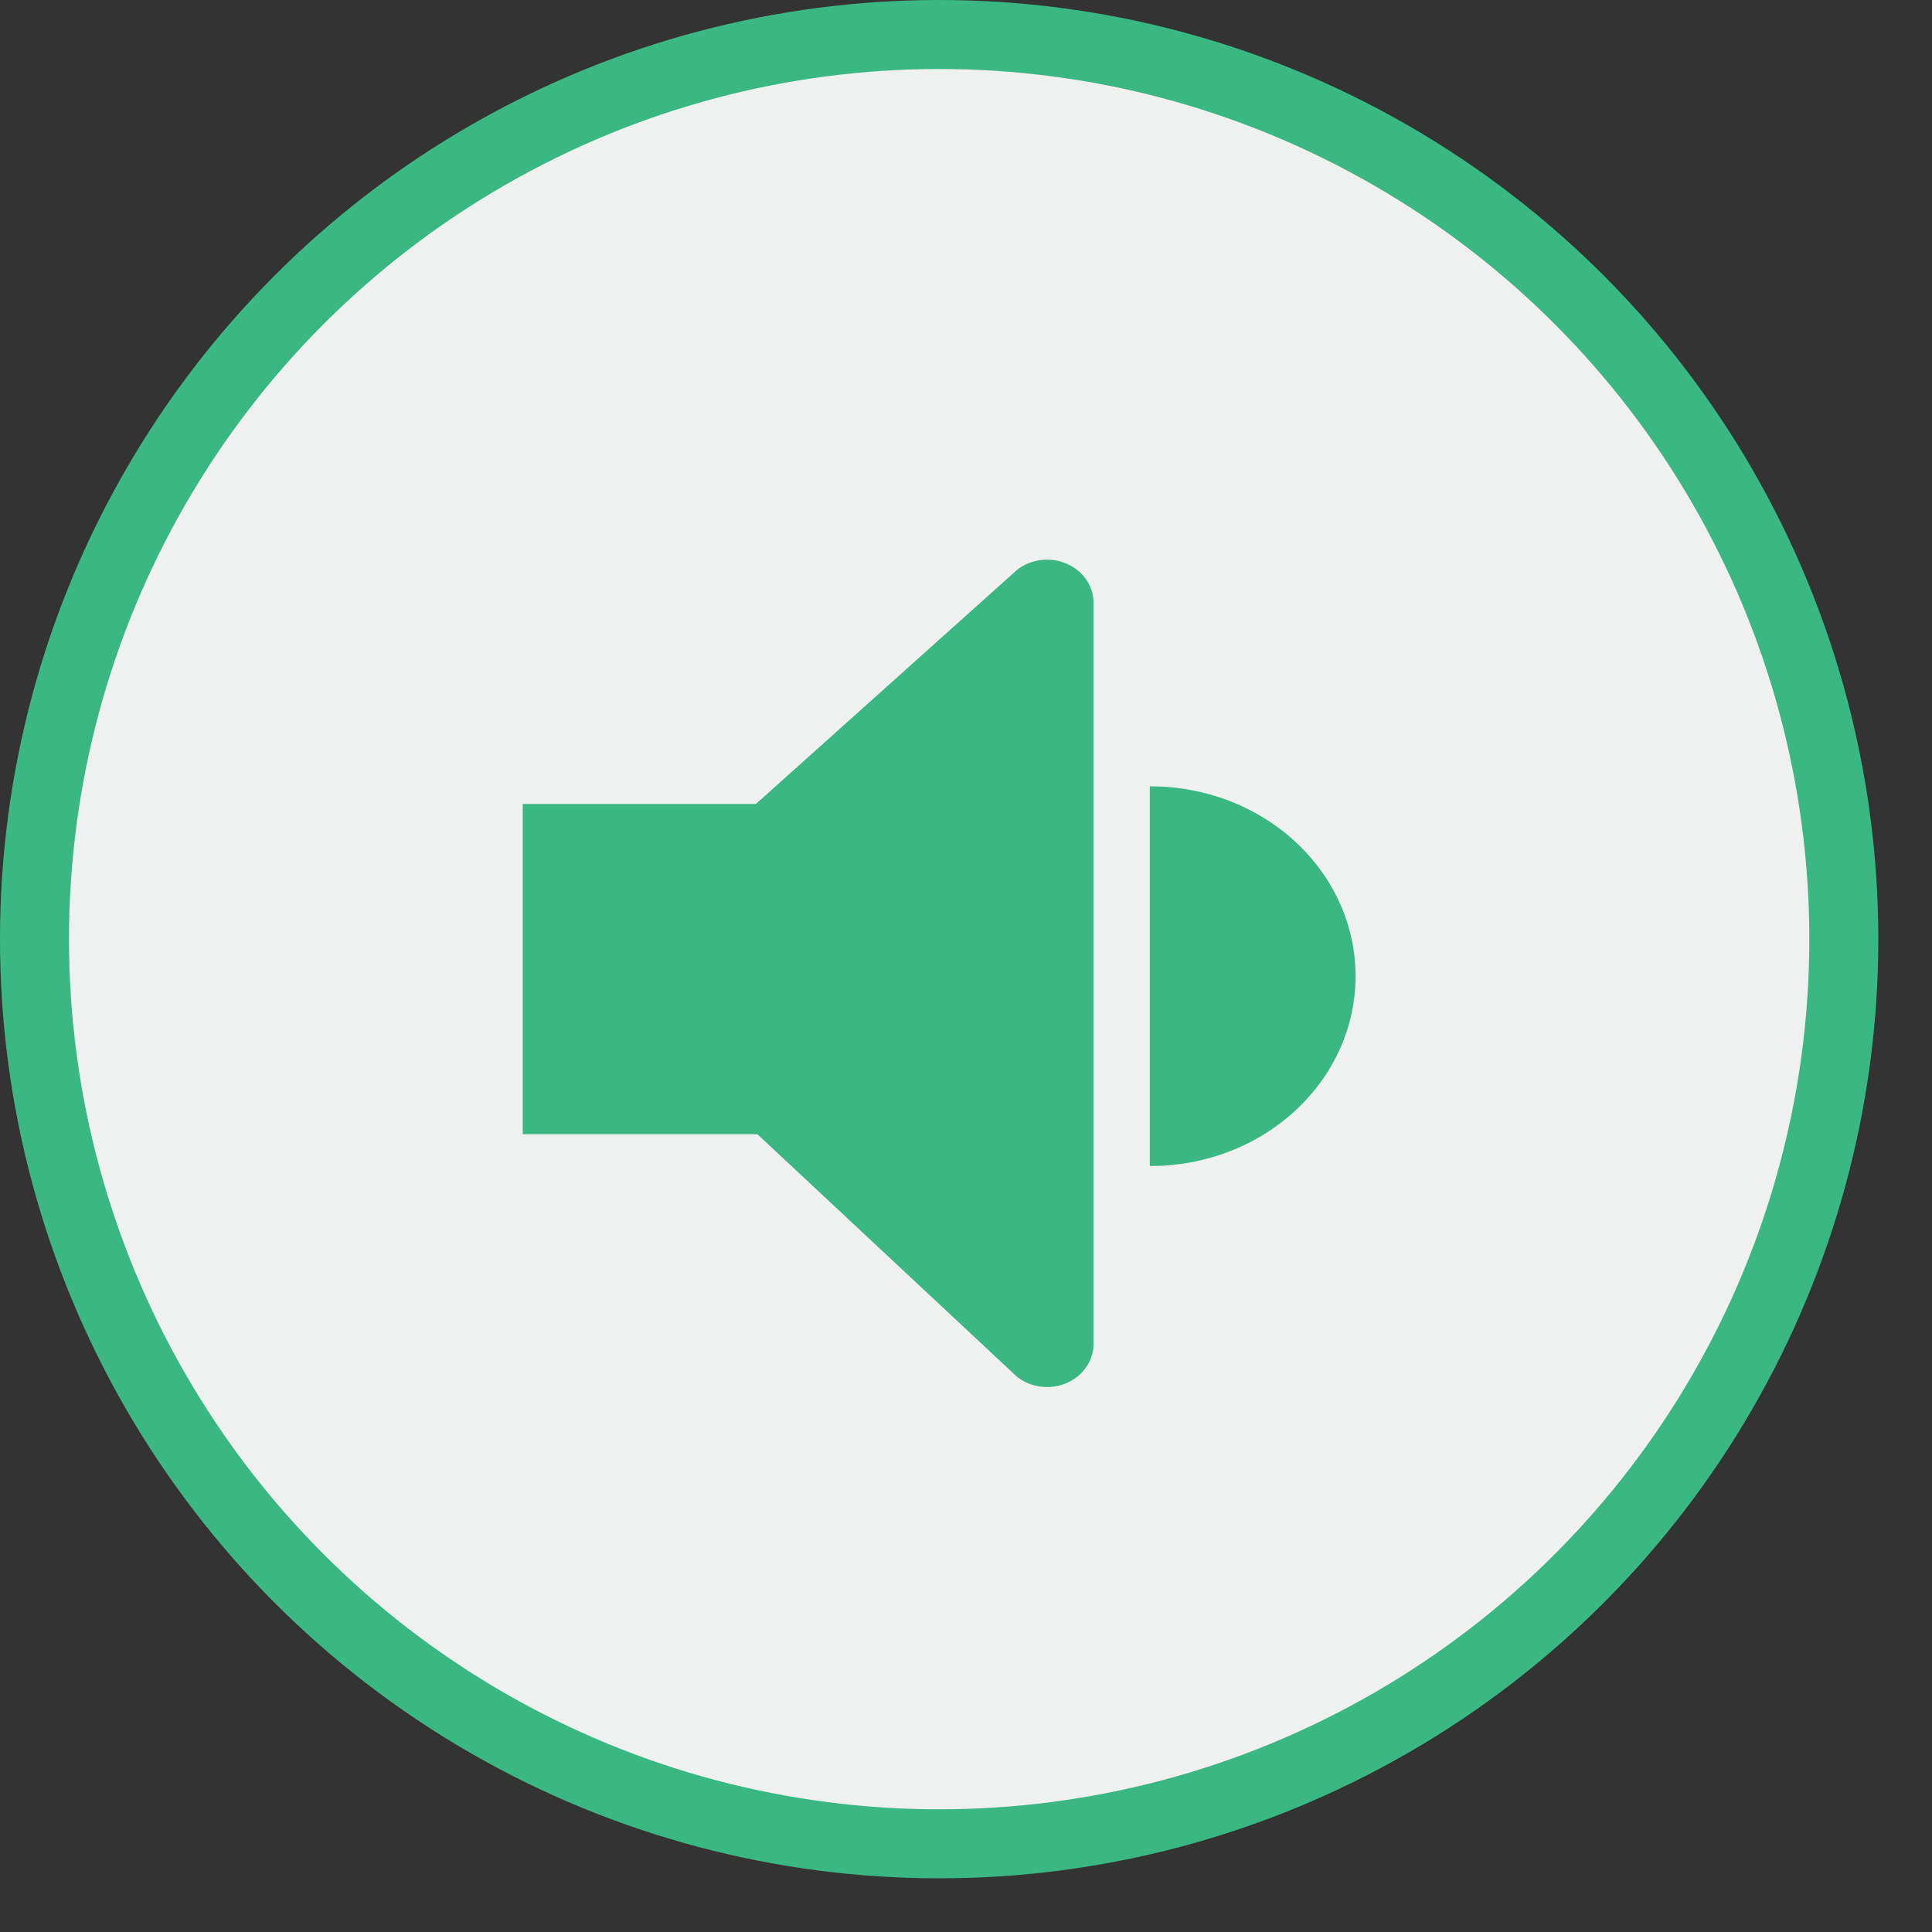 <svg width="28" height="28" class="rounded-5" viewBox="0 0 28 28" fill="none" xmlns="http://www.w3.org/2000/svg">
<rect x="0" y="0" width="28" height="28" fill="#333333" stroke="none"/>
<circle cx="13.611" cy="13.611" r="13.111" fill="#EFF0F0" stroke="#3AB783"/>
<g clip-path="url(#clip0_235_318)">
<path d="M7.576 11.652H10.955L14.743 8.256C14.839 8.181 14.956 8.133 15.08 8.117C15.204 8.101 15.331 8.117 15.446 8.164C15.56 8.211 15.659 8.286 15.73 8.382C15.801 8.478 15.841 8.59 15.847 8.706V19.507C15.841 19.623 15.801 19.735 15.73 19.831C15.659 19.927 15.56 20.002 15.446 20.049C15.331 20.096 15.204 20.112 15.08 20.096C14.956 20.079 14.839 20.031 14.743 19.957L10.977 16.438H7.576V11.652Z" fill="#3AB783"/>
<path d="M19.646 14.147C19.646 14.509 19.569 14.868 19.419 15.203C19.269 15.537 19.049 15.841 18.772 16.096C18.495 16.352 18.166 16.555 17.805 16.692C17.443 16.83 17.055 16.9 16.664 16.899V11.396C17.055 11.395 17.443 11.465 17.805 11.602C18.166 11.74 18.495 11.943 18.772 12.198C19.049 12.454 19.269 12.758 19.419 13.092C19.569 13.427 19.646 13.785 19.646 14.147Z" fill="#3AB783"/>
</g>
<defs>
<clipPath id="clip0_235_318">
<rect width="13" height="13" fill="black" transform="translate(7.111 7.111)"/>
</clipPath>
</defs>
</svg>
